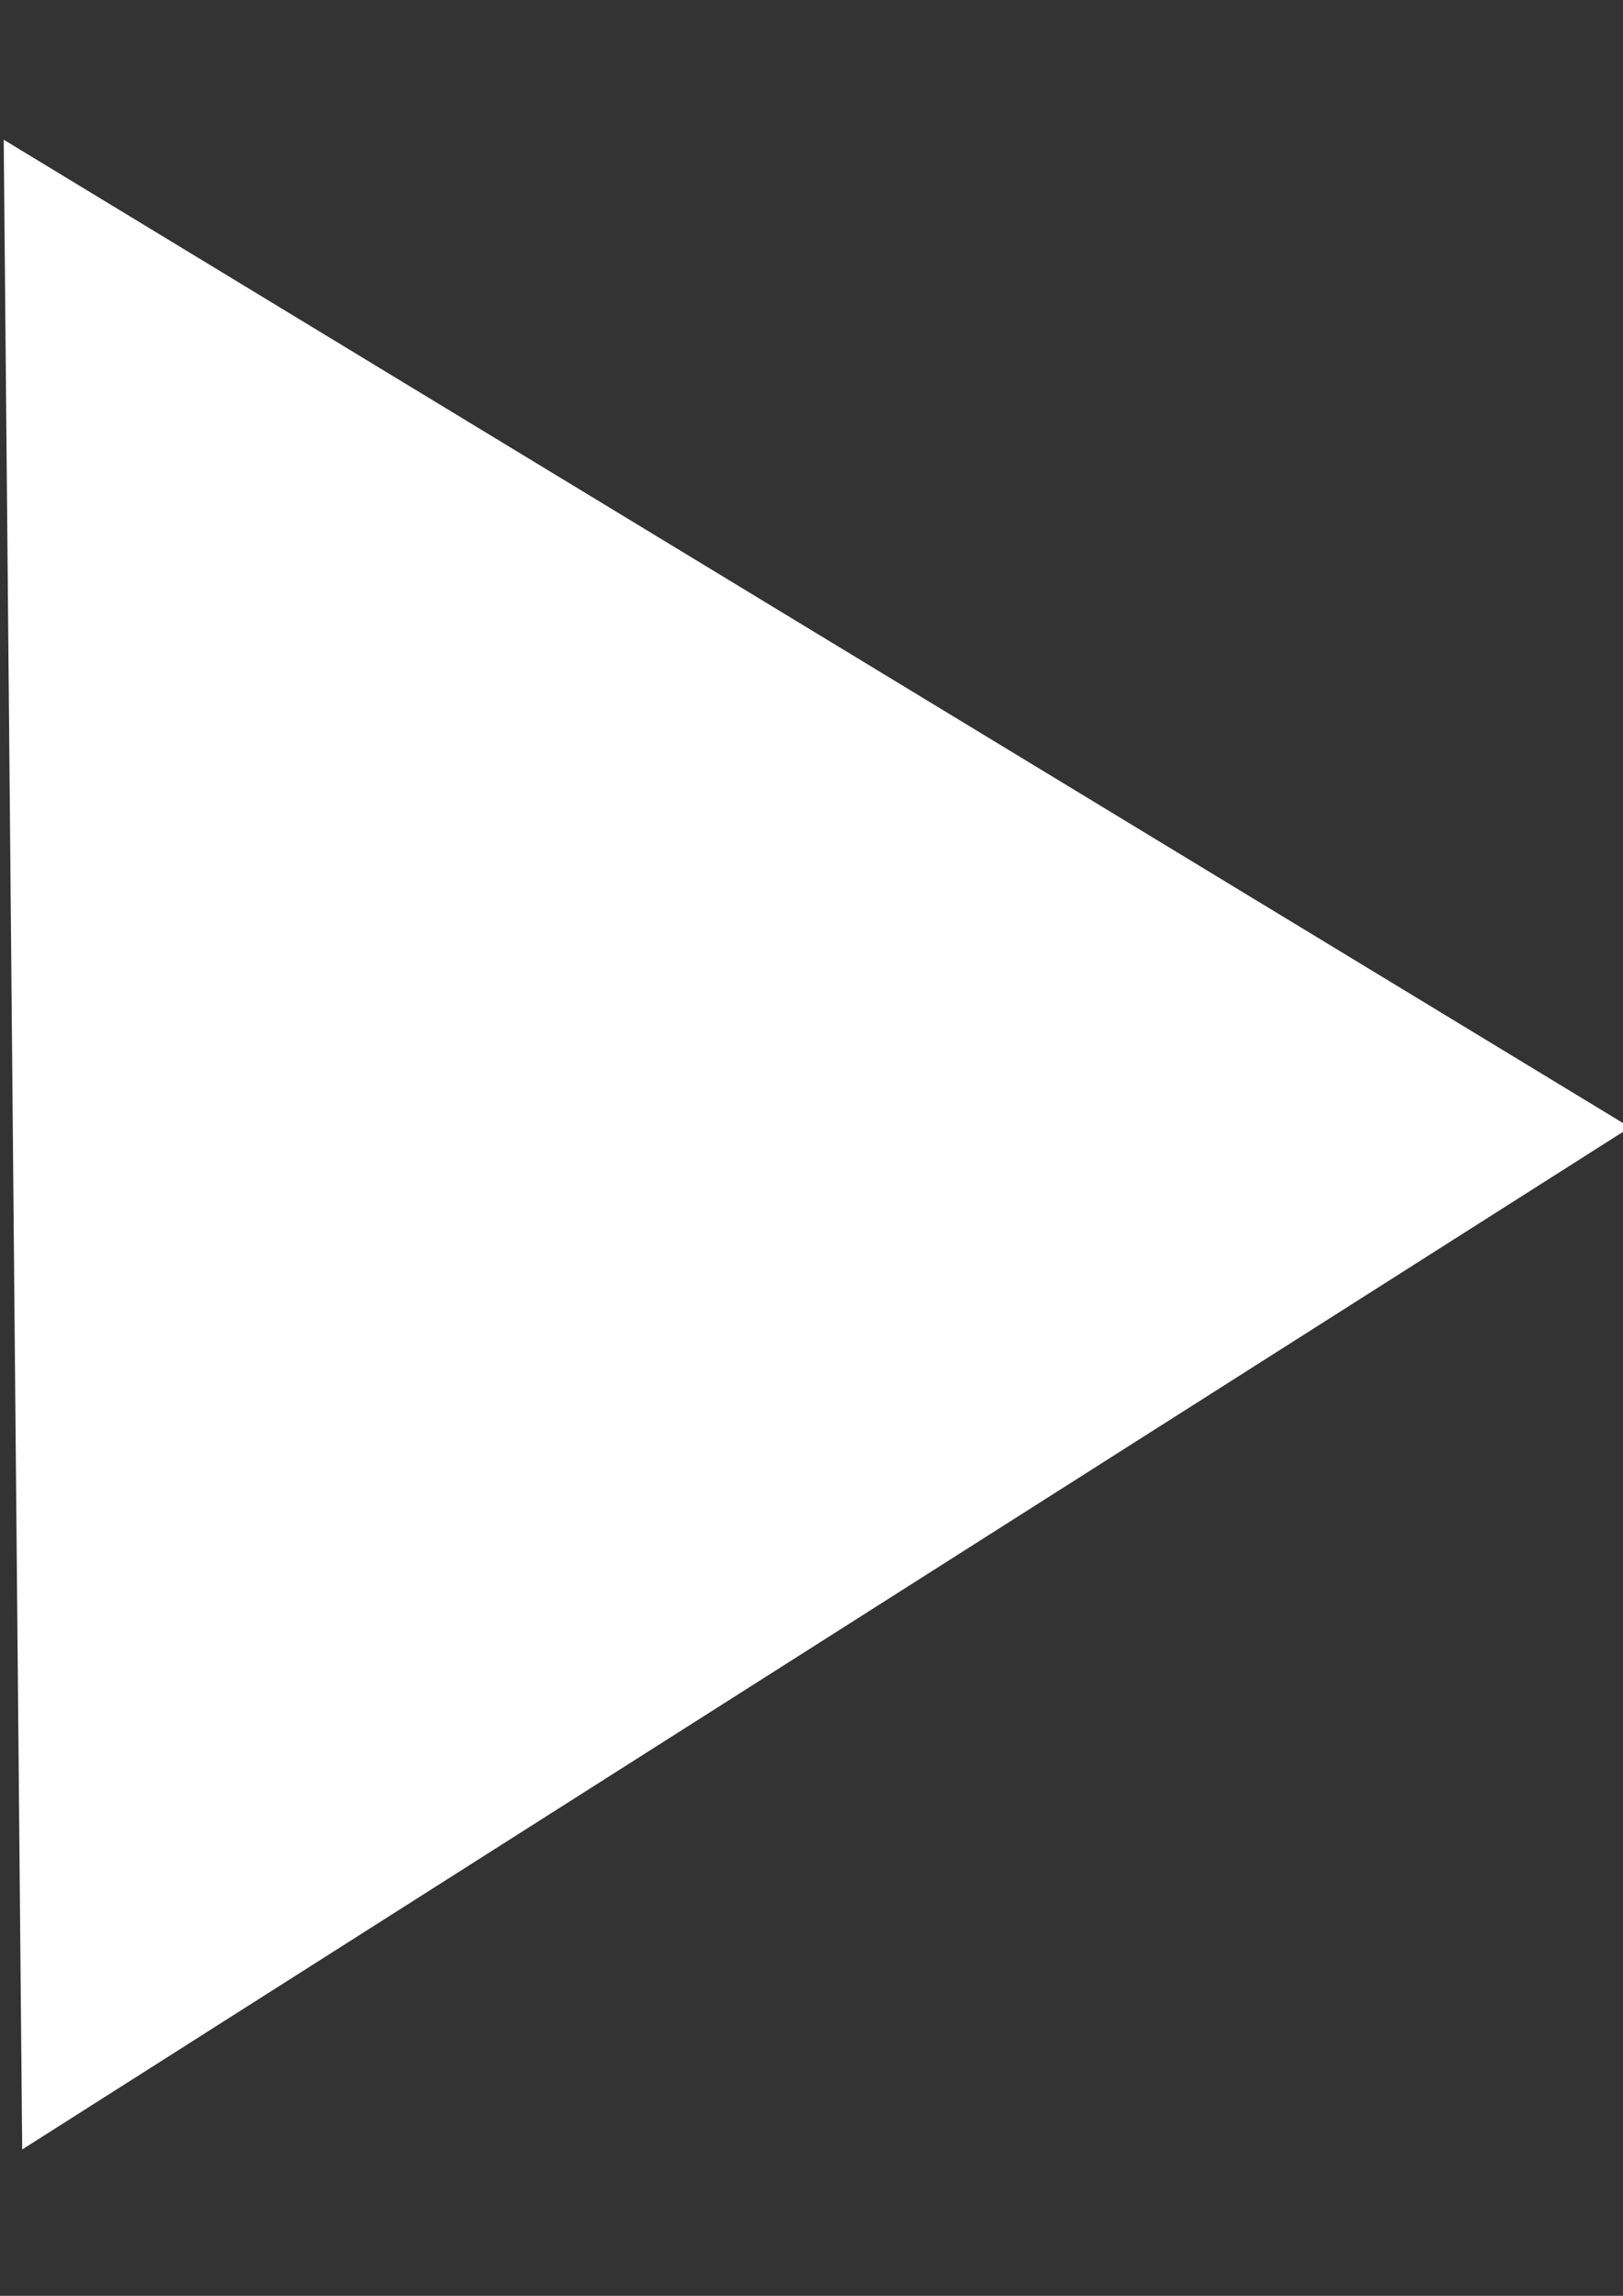 <?xml version="1.0" encoding="UTF-8" standalone="no"?>
<!-- Created with Inkscape (http://www.inkscape.org/) -->

<svg
   xmlns:dc="http://purl.org/dc/elements/1.1/"
   xmlns:cc="http://creativecommons.org/ns#"
   xmlns:rdf="http://www.w3.org/1999/02/22-rdf-syntax-ns#"
   xmlns:svg="http://www.w3.org/2000/svg"
   xmlns="http://www.w3.org/2000/svg"
   xmlns:sodipodi="http://sodipodi.sourceforge.net/DTD/sodipodi-0.dtd"
   xmlns:inkscape="http://www.inkscape.org/namespaces/inkscape"
   width="210mm"
   height="297mm"
   viewBox="0 0 210 297"
   version="1.1"
   id="svg8"
   inkscape:version="0.92.3 (2405546, 2018-03-11)"
   sodipodi:docname="playback.svg">
  <rect x="0" y="0" width="210" height="297" fill="#333333" stroke="none"/>
  <defs
     id="defs2" />
  <sodipodi:namedview
     id="base"
     pagecolor="#ffffff"
     bordercolor="#666666"
     borderopacity="1.0"
     inkscape:pageopacity="0.0"
     inkscape:pageshadow="2"
     inkscape:zoom="0.35"
     inkscape:cx="-77.142857"
     inkscape:cy="560"
     inkscape:document-units="mm"
     inkscape:current-layer="layer1"
     showgrid="false"
     inkscape:window-width="1920"
     inkscape:window-height="1001"
     inkscape:window-x="-9"
     inkscape:window-y="-9"
     inkscape:window-maximized="1" />
  <g
     inkscape:label="Layer 1"
     inkscape:groupmode="layer"
     id="layer1">
    <path
       style="fill:#ffffff;stroke-width:2.857;opacity:0"
       d="m 279.048,685.186 c -3.052,-3.052 -2.278,-351.813 0.786,-353.706 3.68,-2.275 43.042,18.702 145.881,77.742 105.024,60.294 151.027,87.905 158.282,95.001 5.309,5.192 4.91,5.637 -18.571,20.737 -42.437,27.291 -277.501,162.131 -282.639,162.131 -1.008,0 -2.69,-0.857 -3.738,-1.905 z"
       id="path2934"
       inkscape:connector-curvature="0"
       transform="scale(0.265)" />
    <path
       sodipodi:type="star"
       style="opacity:1;fill:#ffffff;stroke-width:0.265"
       id="path7452"
       sodipodi:sides="3"
       sodipodi:cx="38.553574"
       sodipodi:cy="127.66666"
       sodipodi:r1="76.354935"
       sodipodi:r2="38.177467"
       sodipodi:arg1="-0.0099006666"
       sodipodi:arg2="1.0372969"
       inkscape:flatsided="true"
       inkscape:rounded="3.46945e-018"
       inkscape:randomized="0"
       d="M 114.905,126.911 1.033,194.167 -0.277,61.923 Z"
       inkscape:transform-center-x="-34.274536"
       inkscape:transform-center-y="0.74313112"
       transform="matrix(1.827,0,0,1.966,0.985,-103.666)" />
  </g>
</svg>

